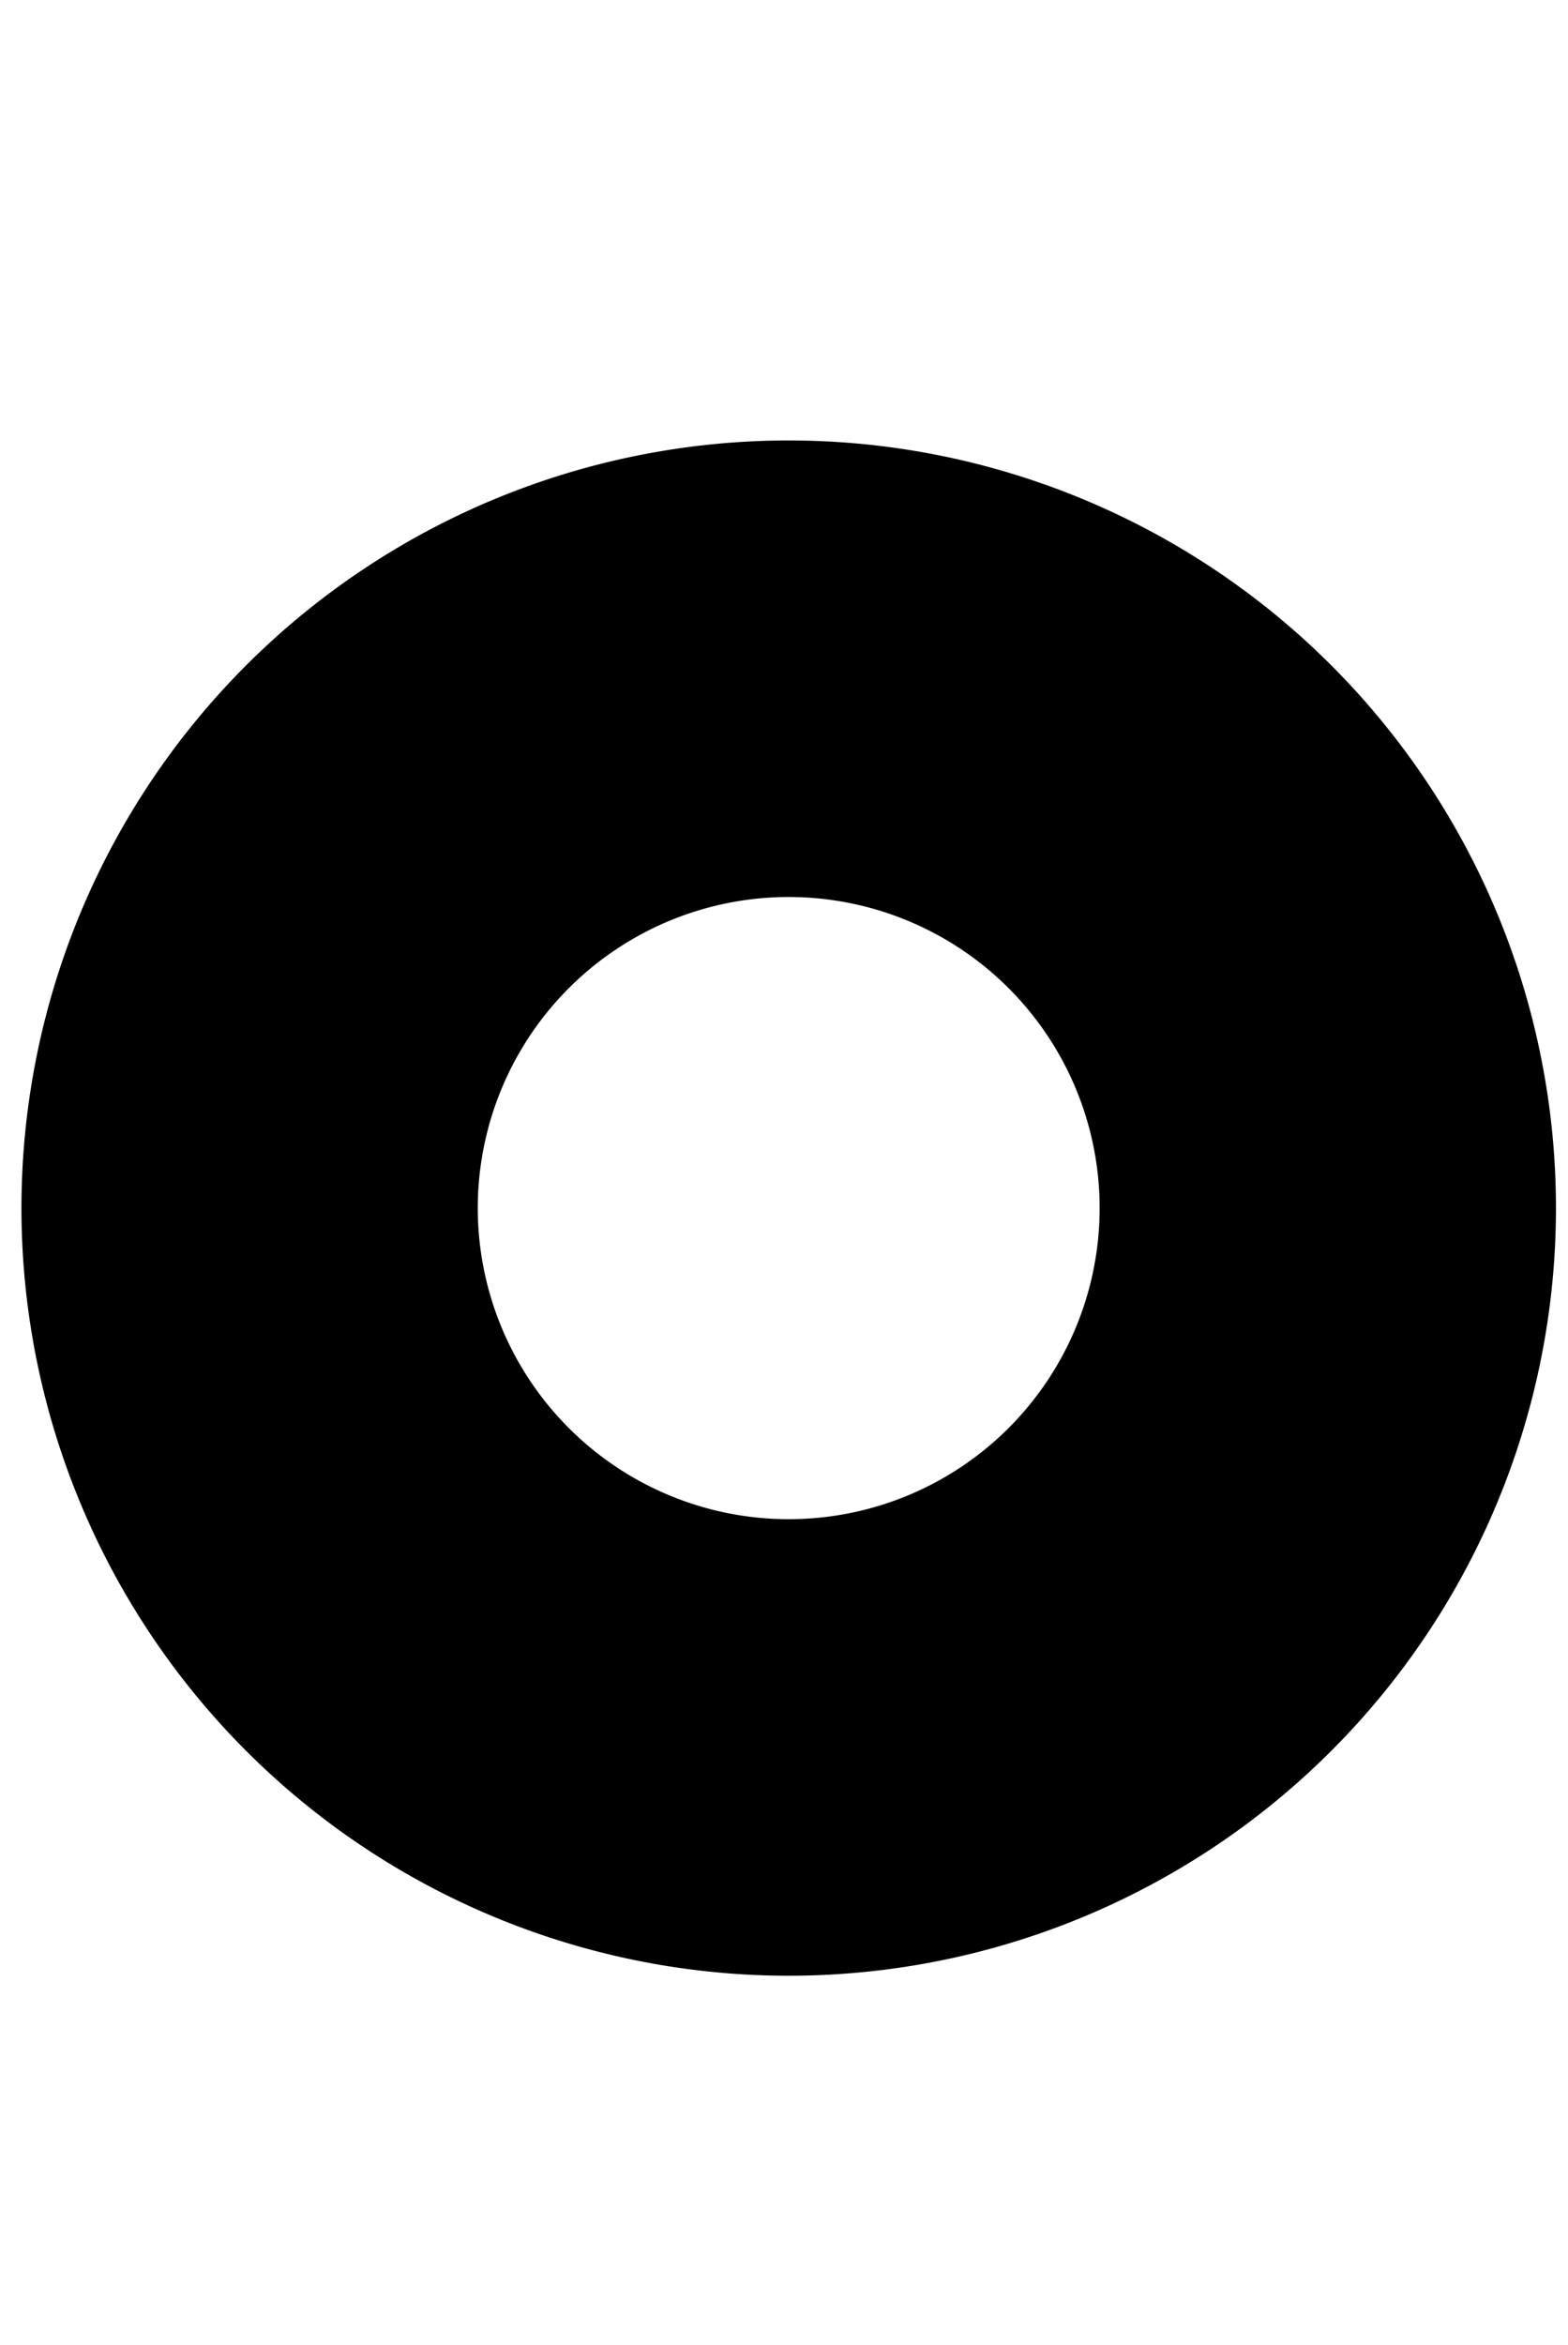 <?xml version="1.0" encoding="UTF-8" standalone="no"?>
<!-- Created with Inkscape (http://www.inkscape.org/) -->
<svg
   xmlns:dc="http://purl.org/dc/elements/1.1/"
   xmlns:cc="http://creativecommons.org/ns#"
   xmlns:rdf="http://www.w3.org/1999/02/22-rdf-syntax-ns#"
   xmlns:svg="http://www.w3.org/2000/svg"
   xmlns="http://www.w3.org/2000/svg"
   xmlns:xlink="http://www.w3.org/1999/xlink"
   xmlns:sodipodi="http://sodipodi.sourceforge.net/DTD/sodipodi-0.dtd"
   xmlns:inkscape="http://www.inkscape.org/namespaces/inkscape"
   width="7.472"
   height="11.17"
   id="svg2"
   sodipodi:version="0.32"
   inkscape:version="0.46"
   sodipodi:docbase="/home/gav/Projects/Martta/src"
   sodipodi:docname="dot.svg"
   inkscape:output_extension="org.inkscape.output.svg.inkscape"
   version="1.0">
  <sodipodi:namedview
     id="base"
     pagecolor="#ffffff"
     bordercolor="#666666"
     borderopacity="1.0"
     gridtolerance="10000"
     guidetolerance="10"
     objecttolerance="10"
     inkscape:pageopacity="0.0"
     inkscape:pageshadow="2"
     inkscape:zoom="14.537145"
     inkscape:cx="-6.908191"
     inkscape:cy="7.3536346"
     inkscape:document-units="px"
     inkscape:current-layer="layer1"
     inkscape:window-width="1144"
     inkscape:window-height="725"
     inkscape:window-x="20"
     inkscape:window-y="42"
     height="11.17px"
     width="7.472px"
     showgrid="false" />
  <defs
     id="defs4">
    <inkscape:perspective
       sodipodi:type="inkscape:persp3d"
       inkscape:vp_x="0 : 5.585 : 1"
       inkscape:vp_y="0 : 1000 : 0"
       inkscape:vp_z="7.4720001 : 5.585 : 1"
       inkscape:persp3d-origin="3.7360001 : 3.7233334 : 1"
       id="perspective6636" />
    <linearGradient
       id="linearGradient2172"
       inkscape:collect="always">
      <stop
         offset="0"
         style="stop-color:#ff0000;stop-opacity:1;"
         id="stop2174" />
      <stop
         offset="1"
         style="stop-color:#ff0000;stop-opacity:0;"
         id="stop2176" />
    </linearGradient>
    <linearGradient
       inkscape:collect="always"
       xlink:href="#linearGradient2172"
       id="linearGradient2171"
       gradientUnits="userSpaceOnUse"
       gradientTransform="matrix(0.219,0,0,0.381,67.159,37.067)"
       x1="74.286"
       y1="75.576"
       x2="143.765"
       y2="75.576" />
  </defs>
  <g
     inkscape:label="Layer 1"
     id="layer1"
     inkscape:groupmode="layer"
     transform="translate(-85.912,-60.011)">
    <path
       sodipodi:type="arc"
       style="fill:none;fill-opacity:1;fill-rule:evenodd;stroke:#000000;stroke-width:2.911;stroke-linecap:round;stroke-linejoin:miter;stroke-miterlimit:4;stroke-dasharray:none;stroke-opacity:1"
       id="path5314"
       sodipodi:cx="3.5082543"
       sodipodi:cy="5.5292778"
       sodipodi:rx="3.4394648"
       sodipodi:ry="3.4394648"
       d="M 5.505,8.33 A 3.439,3.439 0 1 1 5.524,8.316"
       transform="matrix(0.747,0,0,0.747,87.075,61.616)"
       sodipodi:start="0.95149982"
       sodipodi:end="7.2278387"
       sodipodi:open="true" />
  </g>
</svg>
